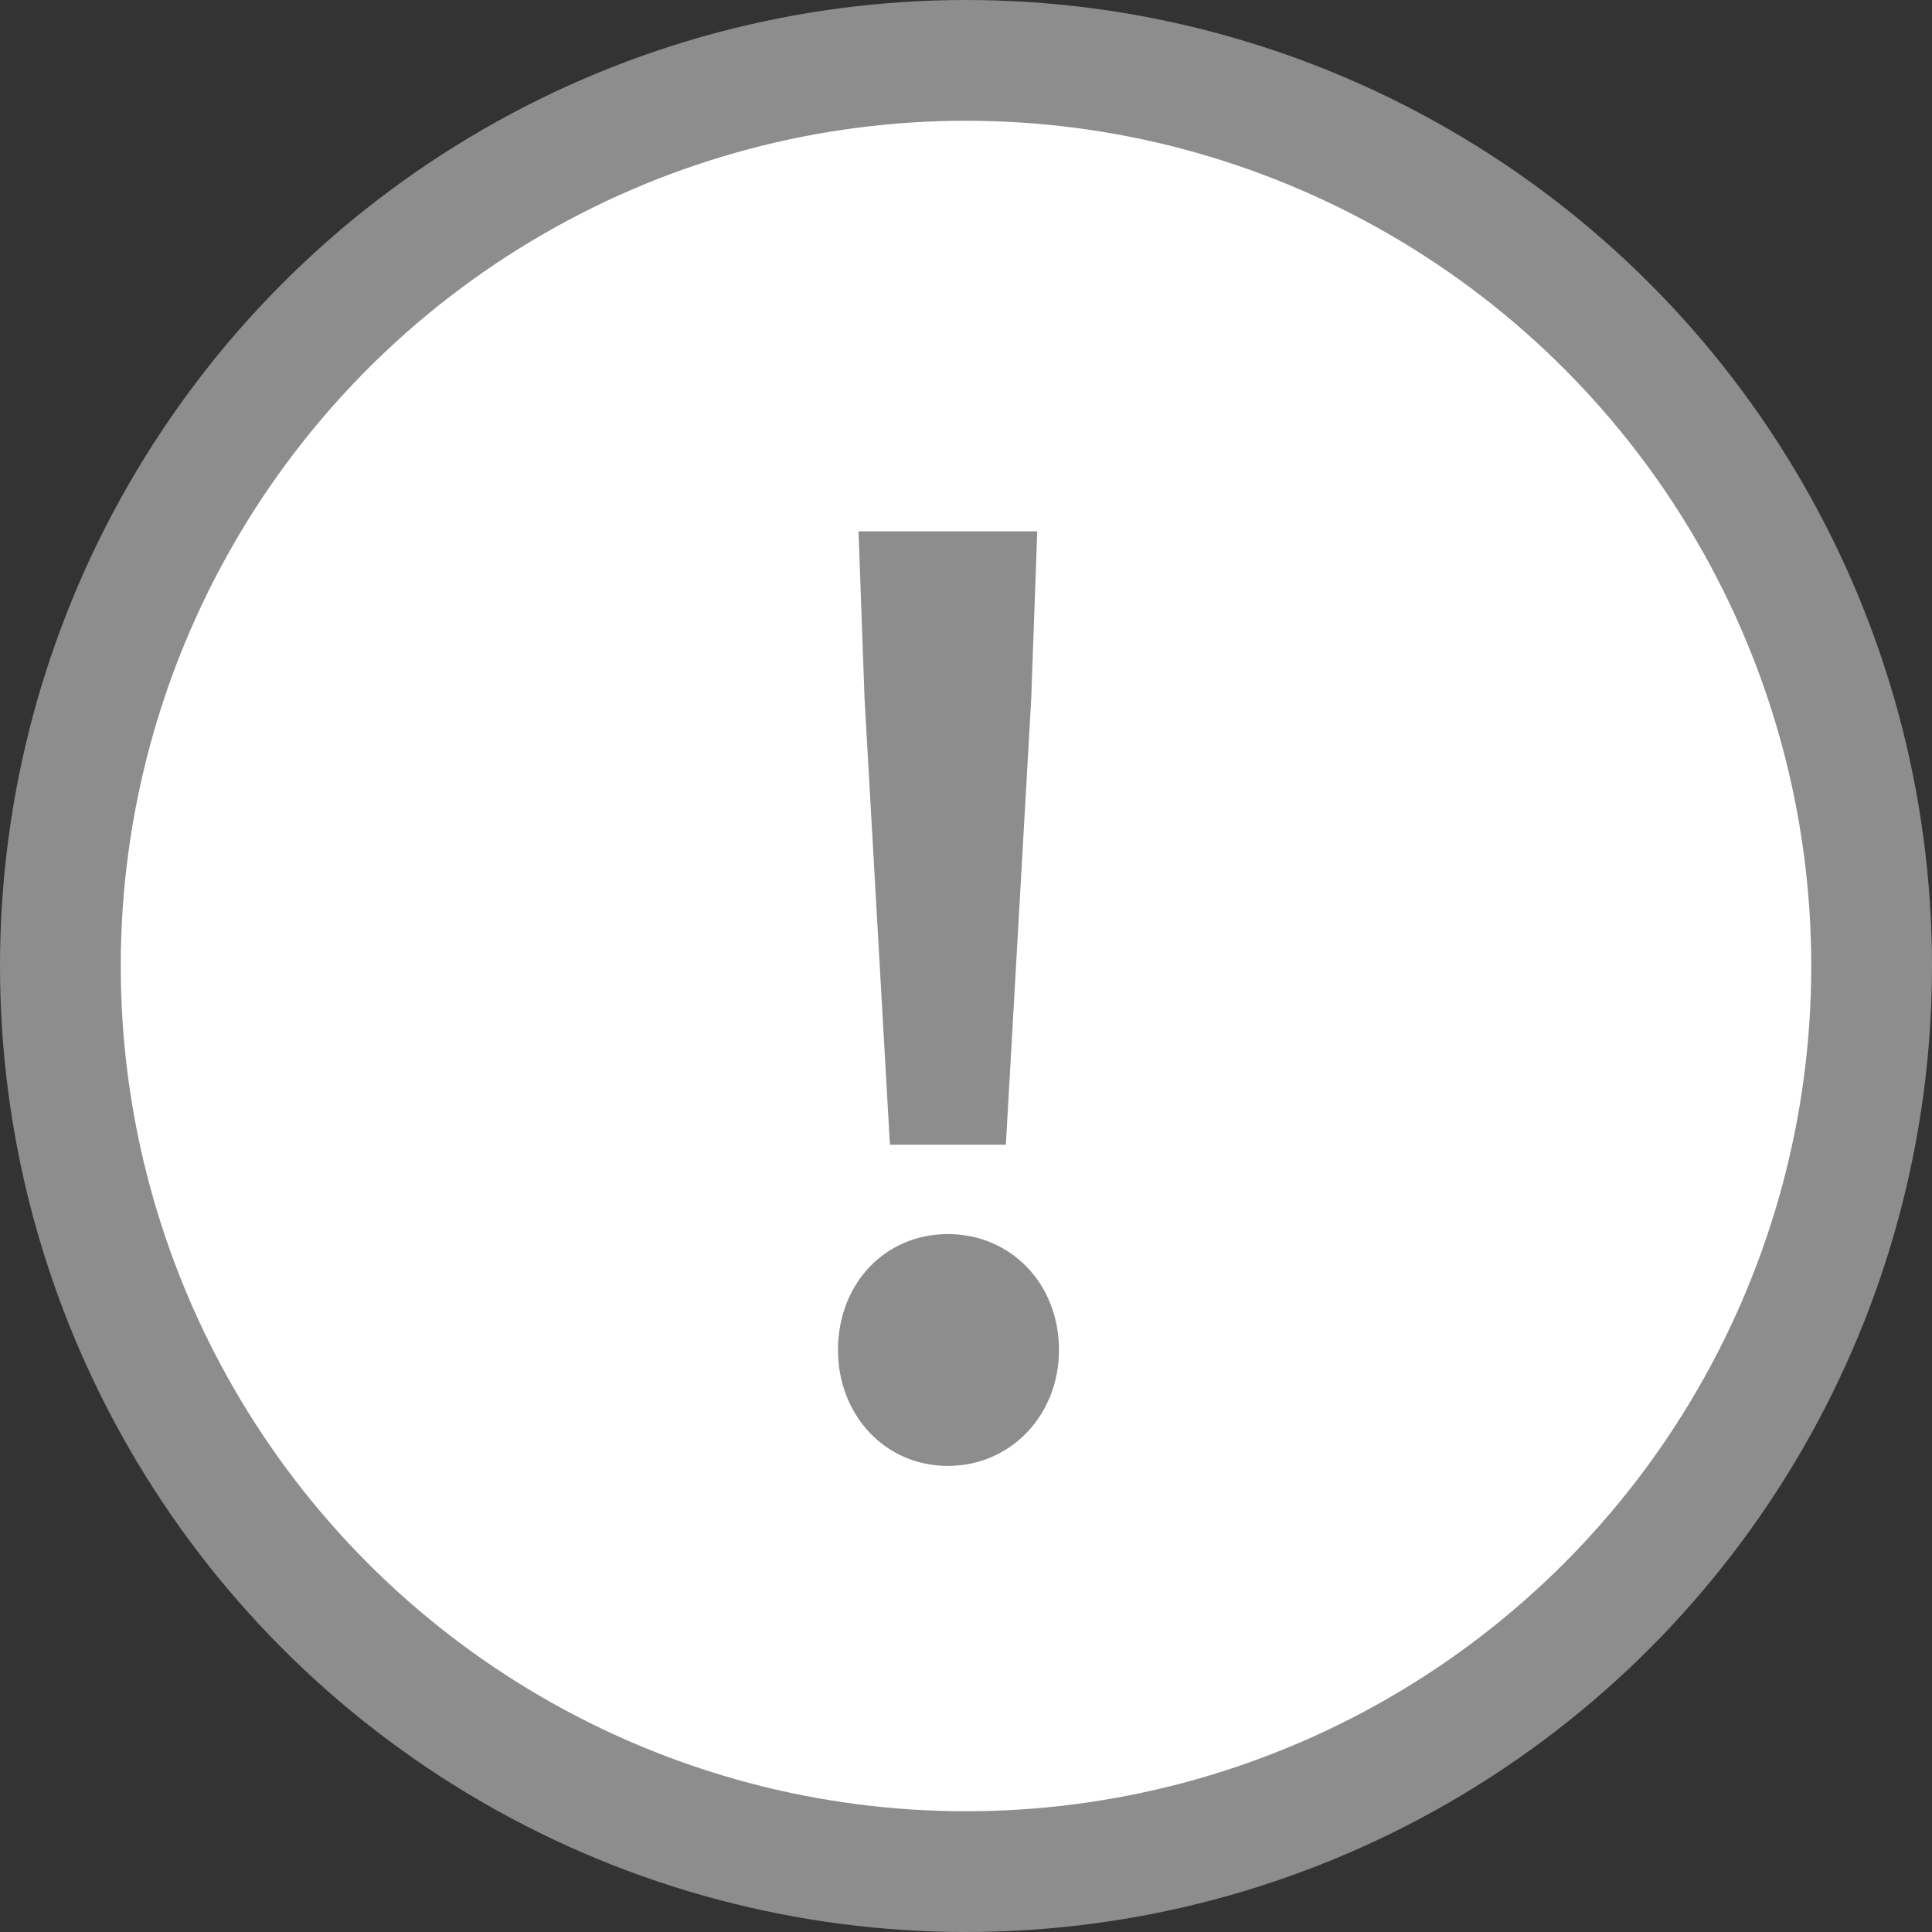 <svg width="16" height="16" viewBox="0 0 16 16" fill="none" xmlns="http://www.w3.org/2000/svg">
<rect x="0" y="0" width="16" height="16" fill="#333333" stroke="none"/>
<circle cx="8" cy="8" r="7.5" fill="white" stroke="#8D8D8D"/>
<path d="M7.37 9.48H8.33L8.54 5.79L8.59 4.4H7.11L7.16 5.79L7.37 9.48ZM7.85 12.14C8.37 12.14 8.77 11.72 8.77 11.18C8.77 10.63 8.37 10.22 7.85 10.22C7.33 10.22 6.94 10.63 6.94 11.18C6.94 11.72 7.33 12.14 7.85 12.14Z" fill="#8D8D8D"/>
</svg>
